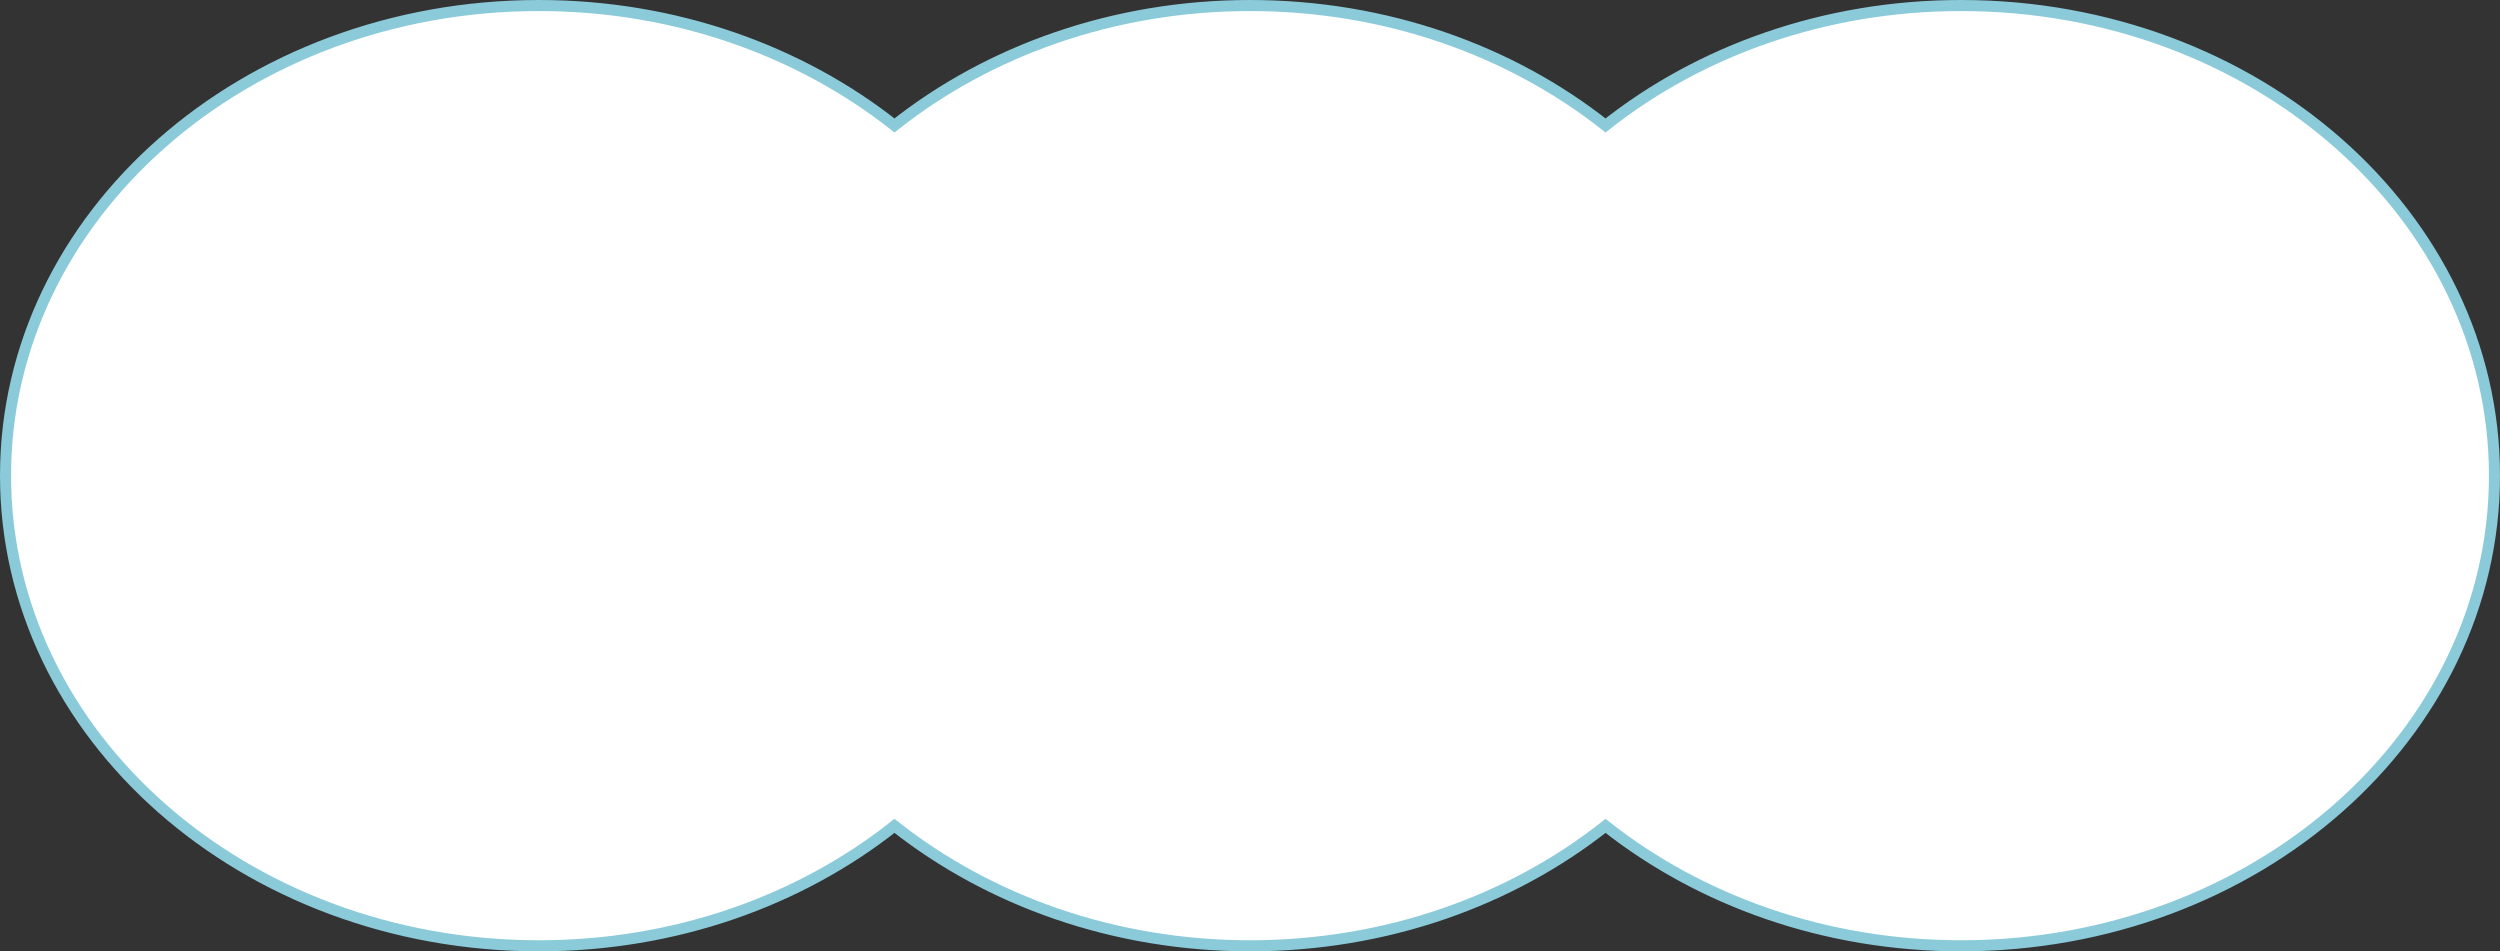 <?xml version="1.0" encoding="utf-8"?>
<!-- Generator: Adobe Illustrator 26.0.2, SVG Export Plug-In . SVG Version: 6.00 Build 0)  -->
<svg version="1.1" id="Layer_1" xmlns="http://www.w3.org/2000/svg" xmlns:xlink="http://www.w3.org/1999/xlink" x="0px" y="0px"
	 viewBox="0 0 113 43" style="enable-background:new 0 0 113 43;" xml:space="preserve">
<rect x="0" y="0" width="113" height="43" fill="#333333" stroke="none"/>
<style type="text/css">
	.st0{fill:#FFFFFF;stroke:#8ACAD9;stroke-width:0.5;stroke-miterlimit:10;}
</style>
<path class="st0" d="M88.64,0.25c-6.18,0-11.81,2.05-16.07,5.42c-4.27-3.37-9.9-5.42-16.07-5.42S44.69,2.3,40.43,5.67
	c-4.27-3.37-9.9-5.42-16.07-5.42C11.04,0.25,0.25,9.76,0.25,21.5c0,11.74,10.79,21.25,24.11,21.25c6.18,0,11.81-2.05,16.07-5.42
	c4.27,3.37,9.9,5.42,16.07,5.42s11.81-2.05,16.07-5.42c4.27,3.37,9.9,5.42,16.07,5.42c13.31,0,24.11-9.51,24.11-21.25
	C112.75,9.76,101.96,0.25,88.64,0.25z"/>
</svg>
